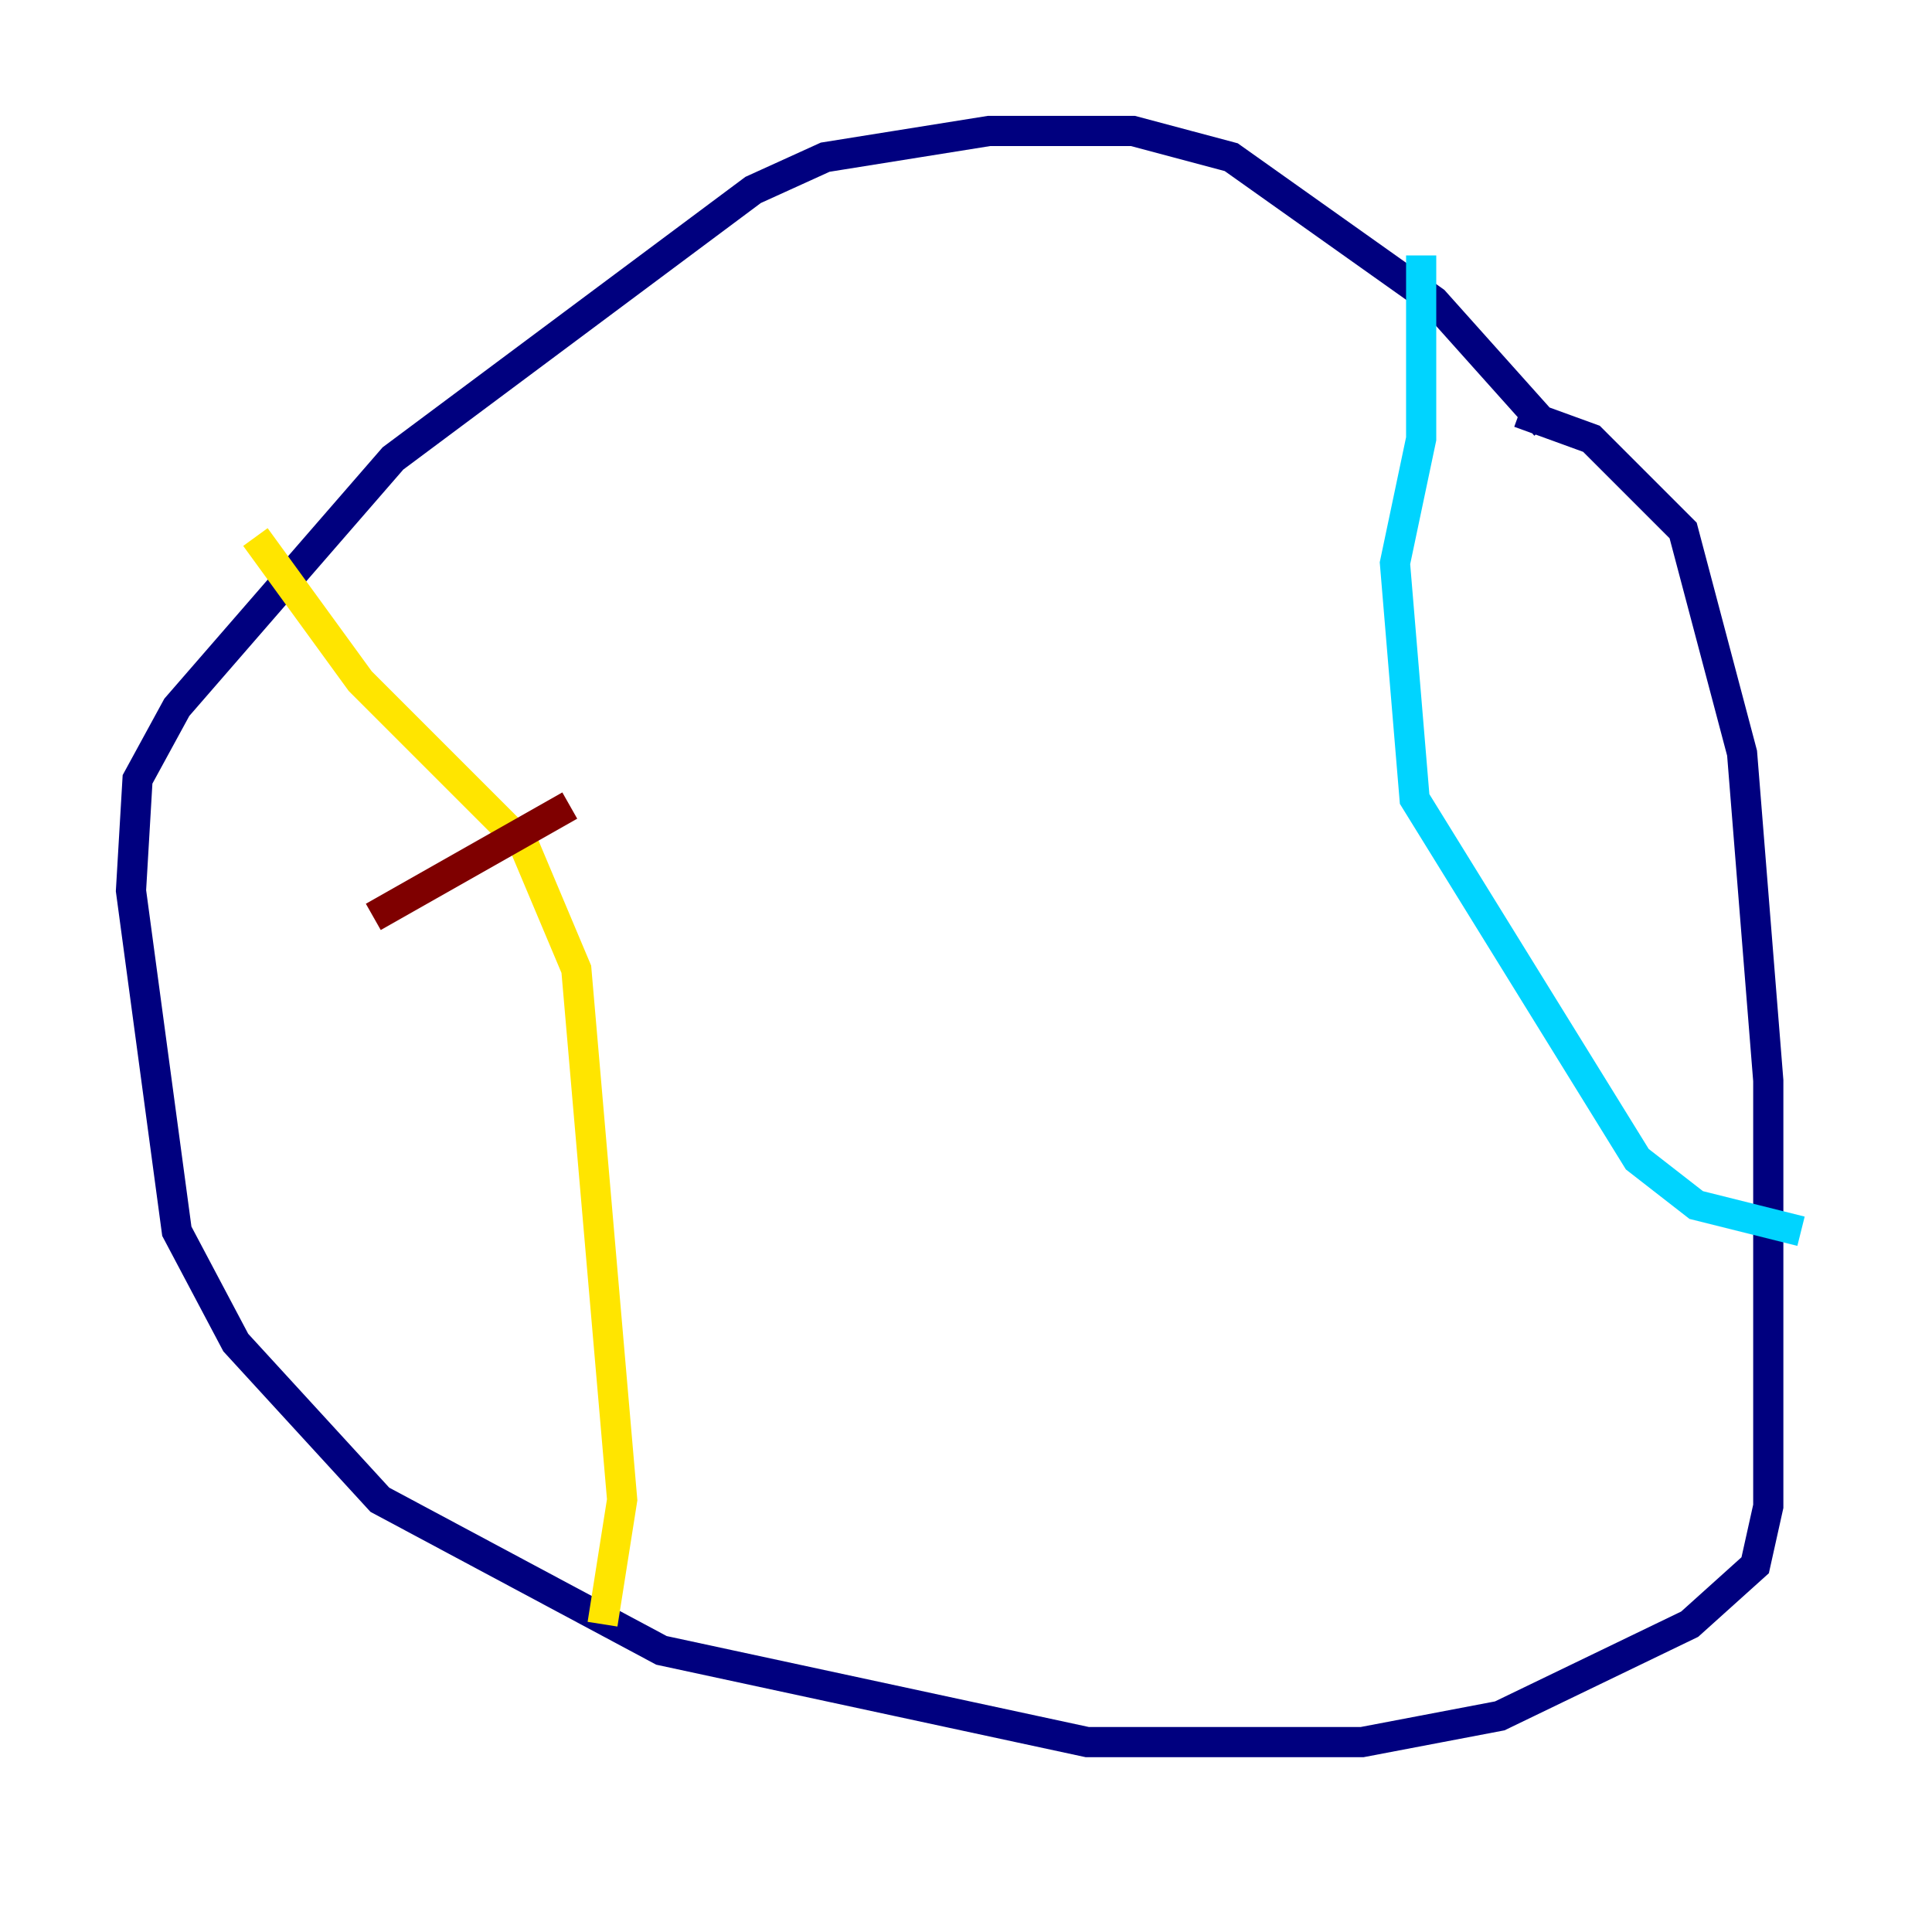 <?xml version="1.0" encoding="utf-8" ?>
<svg baseProfile="tiny" height="128" version="1.2" viewBox="0,0,128,128" width="128" xmlns="http://www.w3.org/2000/svg" xmlns:ev="http://www.w3.org/2001/xml-events" xmlns:xlink="http://www.w3.org/1999/xlink"><defs /><polyline fill="none" points="102.4,28.203 95.024,19.959 81.573,10.414 75.064,8.678 65.519,8.678 54.671,10.414 49.898,12.583 26.034,30.373 11.715,46.861 9.112,51.634 8.678,59.01 11.715,81.573 15.62,88.949 25.166,99.363 43.824,109.342 72.027,115.417 90.251,115.417 99.363,113.681 111.946,107.607 116.285,103.702 117.153,99.797 117.153,71.593 115.417,49.898 111.512,35.146 105.437,29.071 100.664,27.336" stroke="#00007f" stroke-width="2" /><polyline fill="none" points="94.156,16.922 94.156,29.071 92.42,37.315 93.722,52.936 108.475,76.8 112.38,79.837 119.322,81.573" stroke="#00d4ff" stroke-width="2" /><polyline fill="none" points="16.922,35.58 23.864,45.125 34.712,55.973 38.183,64.217 41.22,99.363 39.919,107.607" stroke="#ffe500" stroke-width="2" /><polyline fill="none" points="24.732,60.746 37.749,53.37" stroke="#7f0000" stroke-width="2" /></svg>
